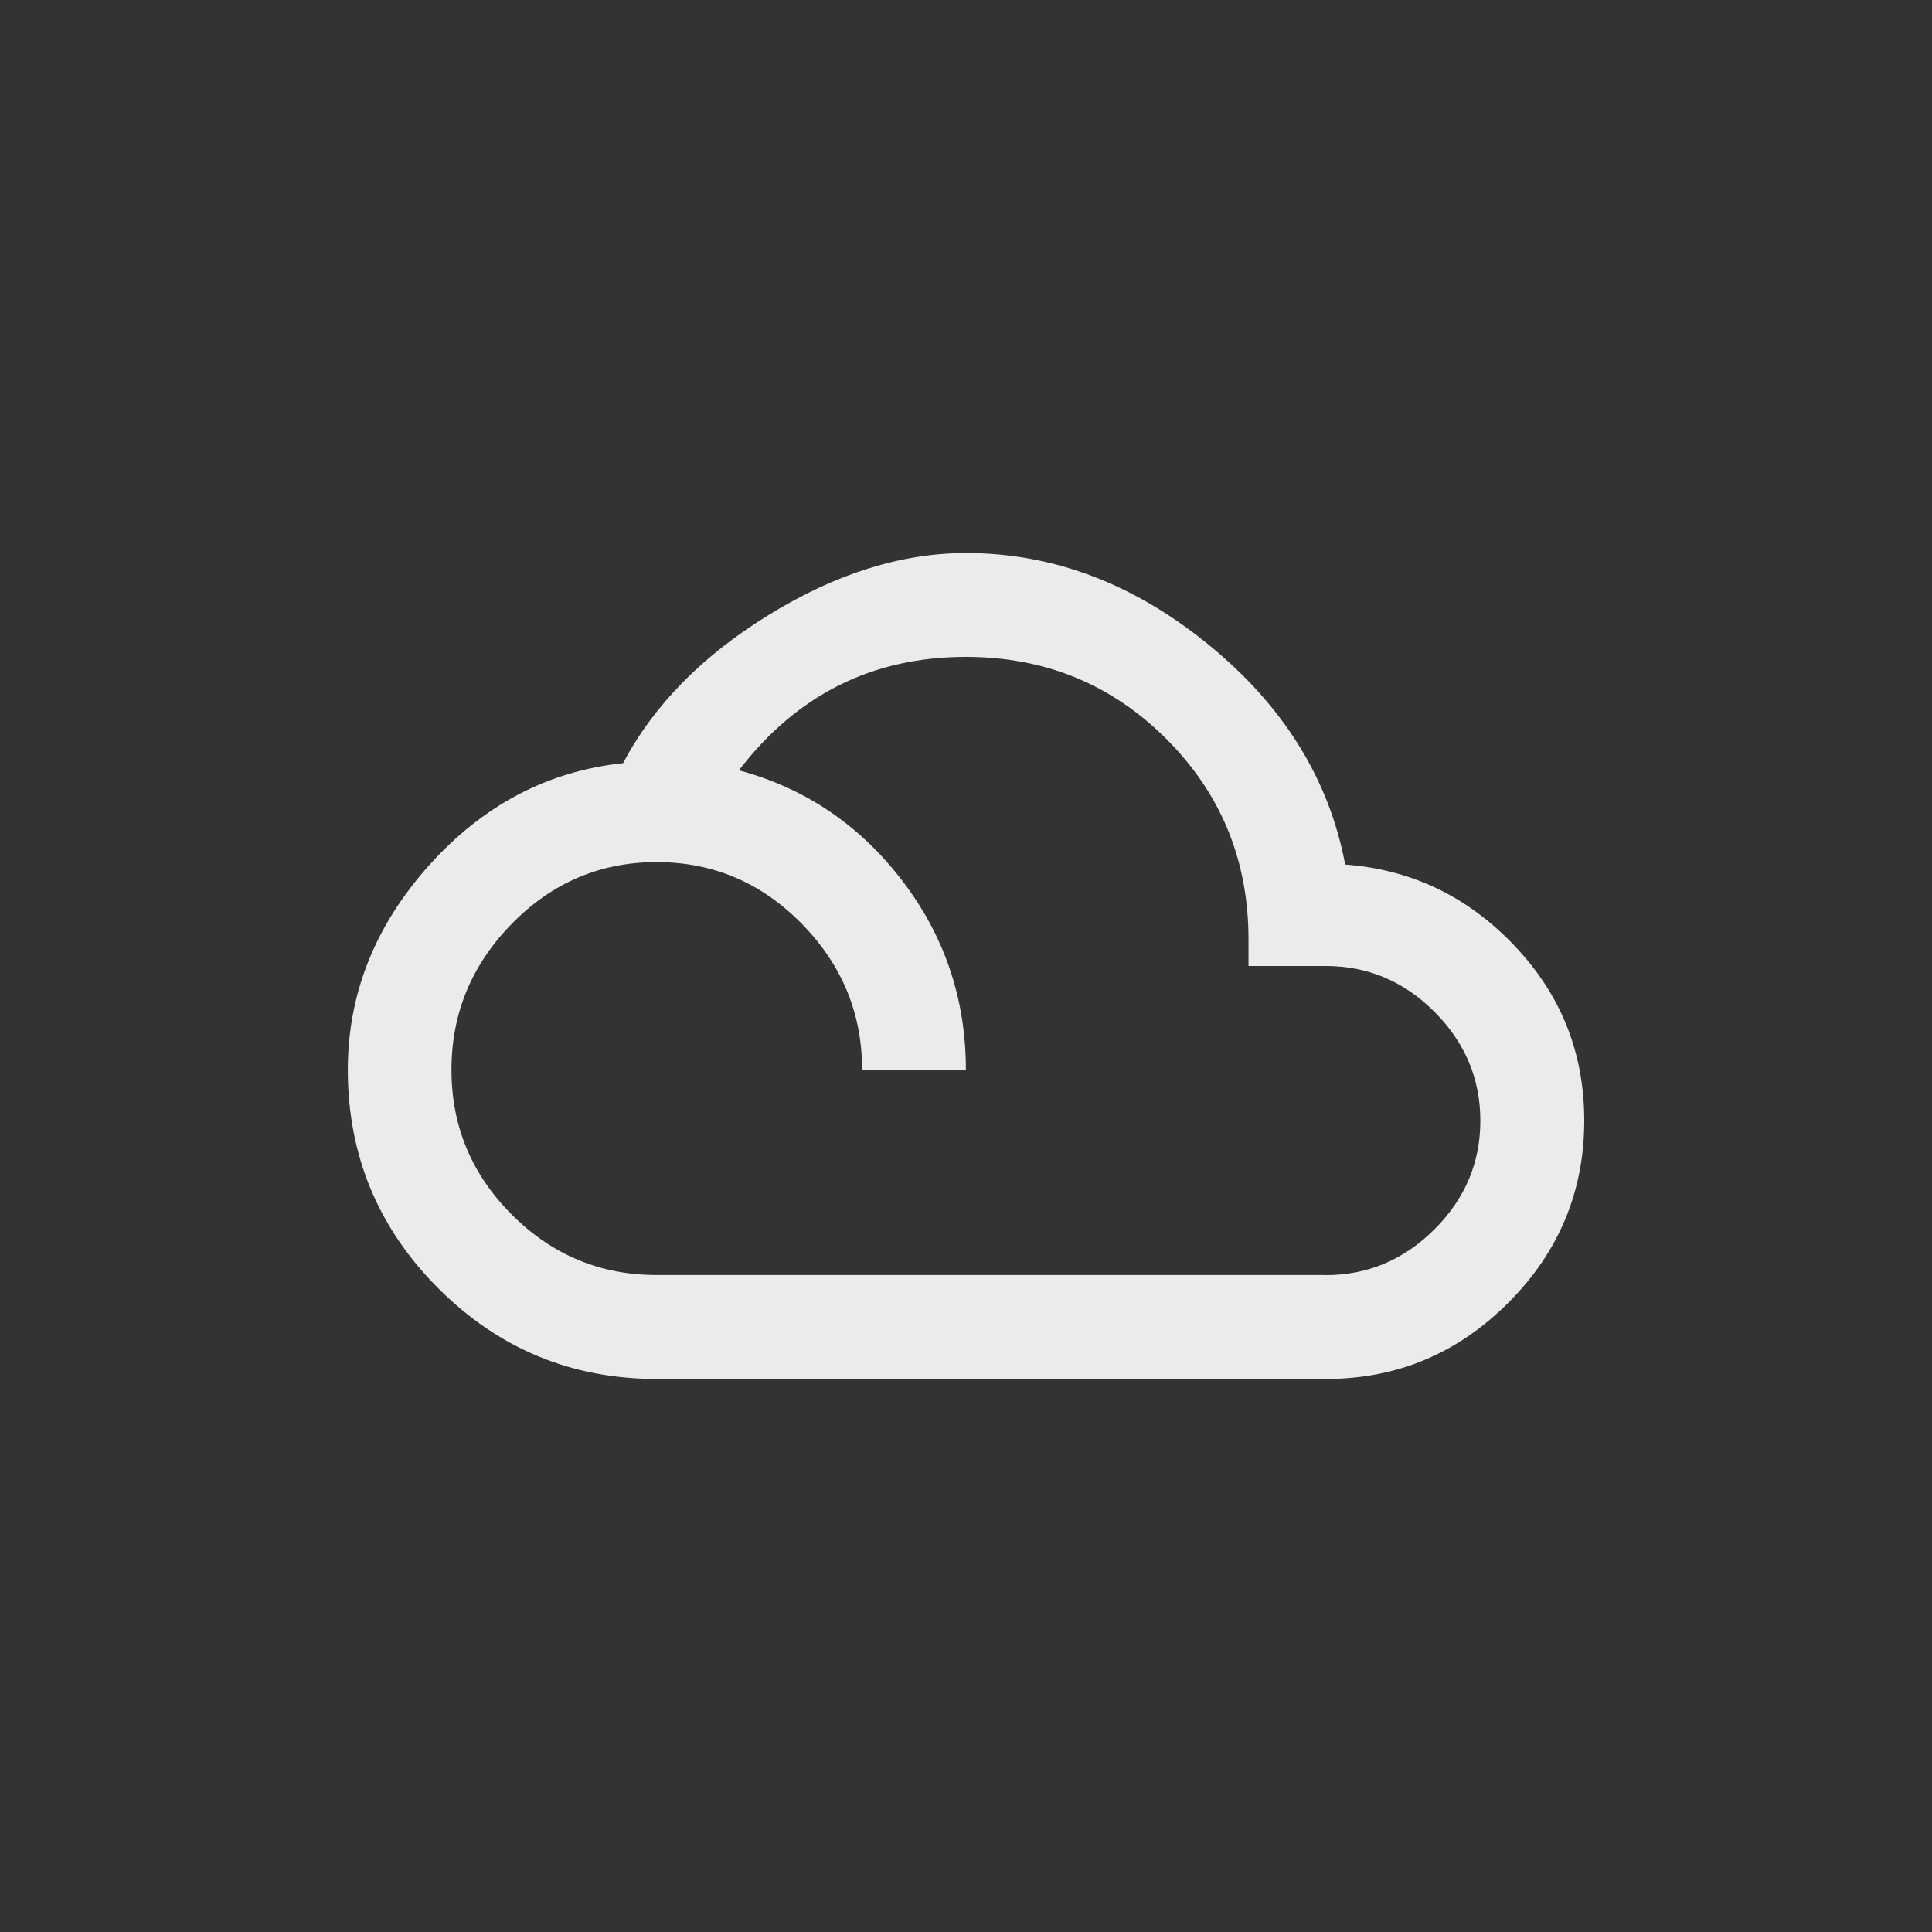 <!-- Generated by IcoMoon.io -->
<svg version="1.1" xmlns="http://www.w3.org/2000/svg" width="40" height="40" viewBox="0 0 40 40">
<rect x="0" y="0" width="40" height="40" fill="#333333" stroke="none"/>
<title>mt-filter_drama</title>
<path fill="#ebebeb" d="M27.449 26.4q1.3 0 2.251-0.949t0.949-2.251-0.949-2.251-2.251-0.949h-1.6v-0.551q0-2.449-1.7-4.149t-4.151-1.7q-2.9 0-4.7 2.349 2.051 0.551 3.375 2.275t1.325 3.925h-2.149q0-1.751-1.251-3.025t-3-1.275-3 1.275-1.251 3.025 1.251 3 3 1.249h13.851zM27.851 17.9q2.049 0.151 3.5 1.675t1.449 3.625q0 2.2-1.575 3.775t-3.775 1.575h-13.849q-2.651 0-4.525-1.875t-1.875-4.525q0-2.349 1.675-4.225t4.025-2.125q0.949-1.8 3.025-3.075t4.075-1.275q2.7 0 5.025 1.9t2.825 4.551z"></path>
</svg>
